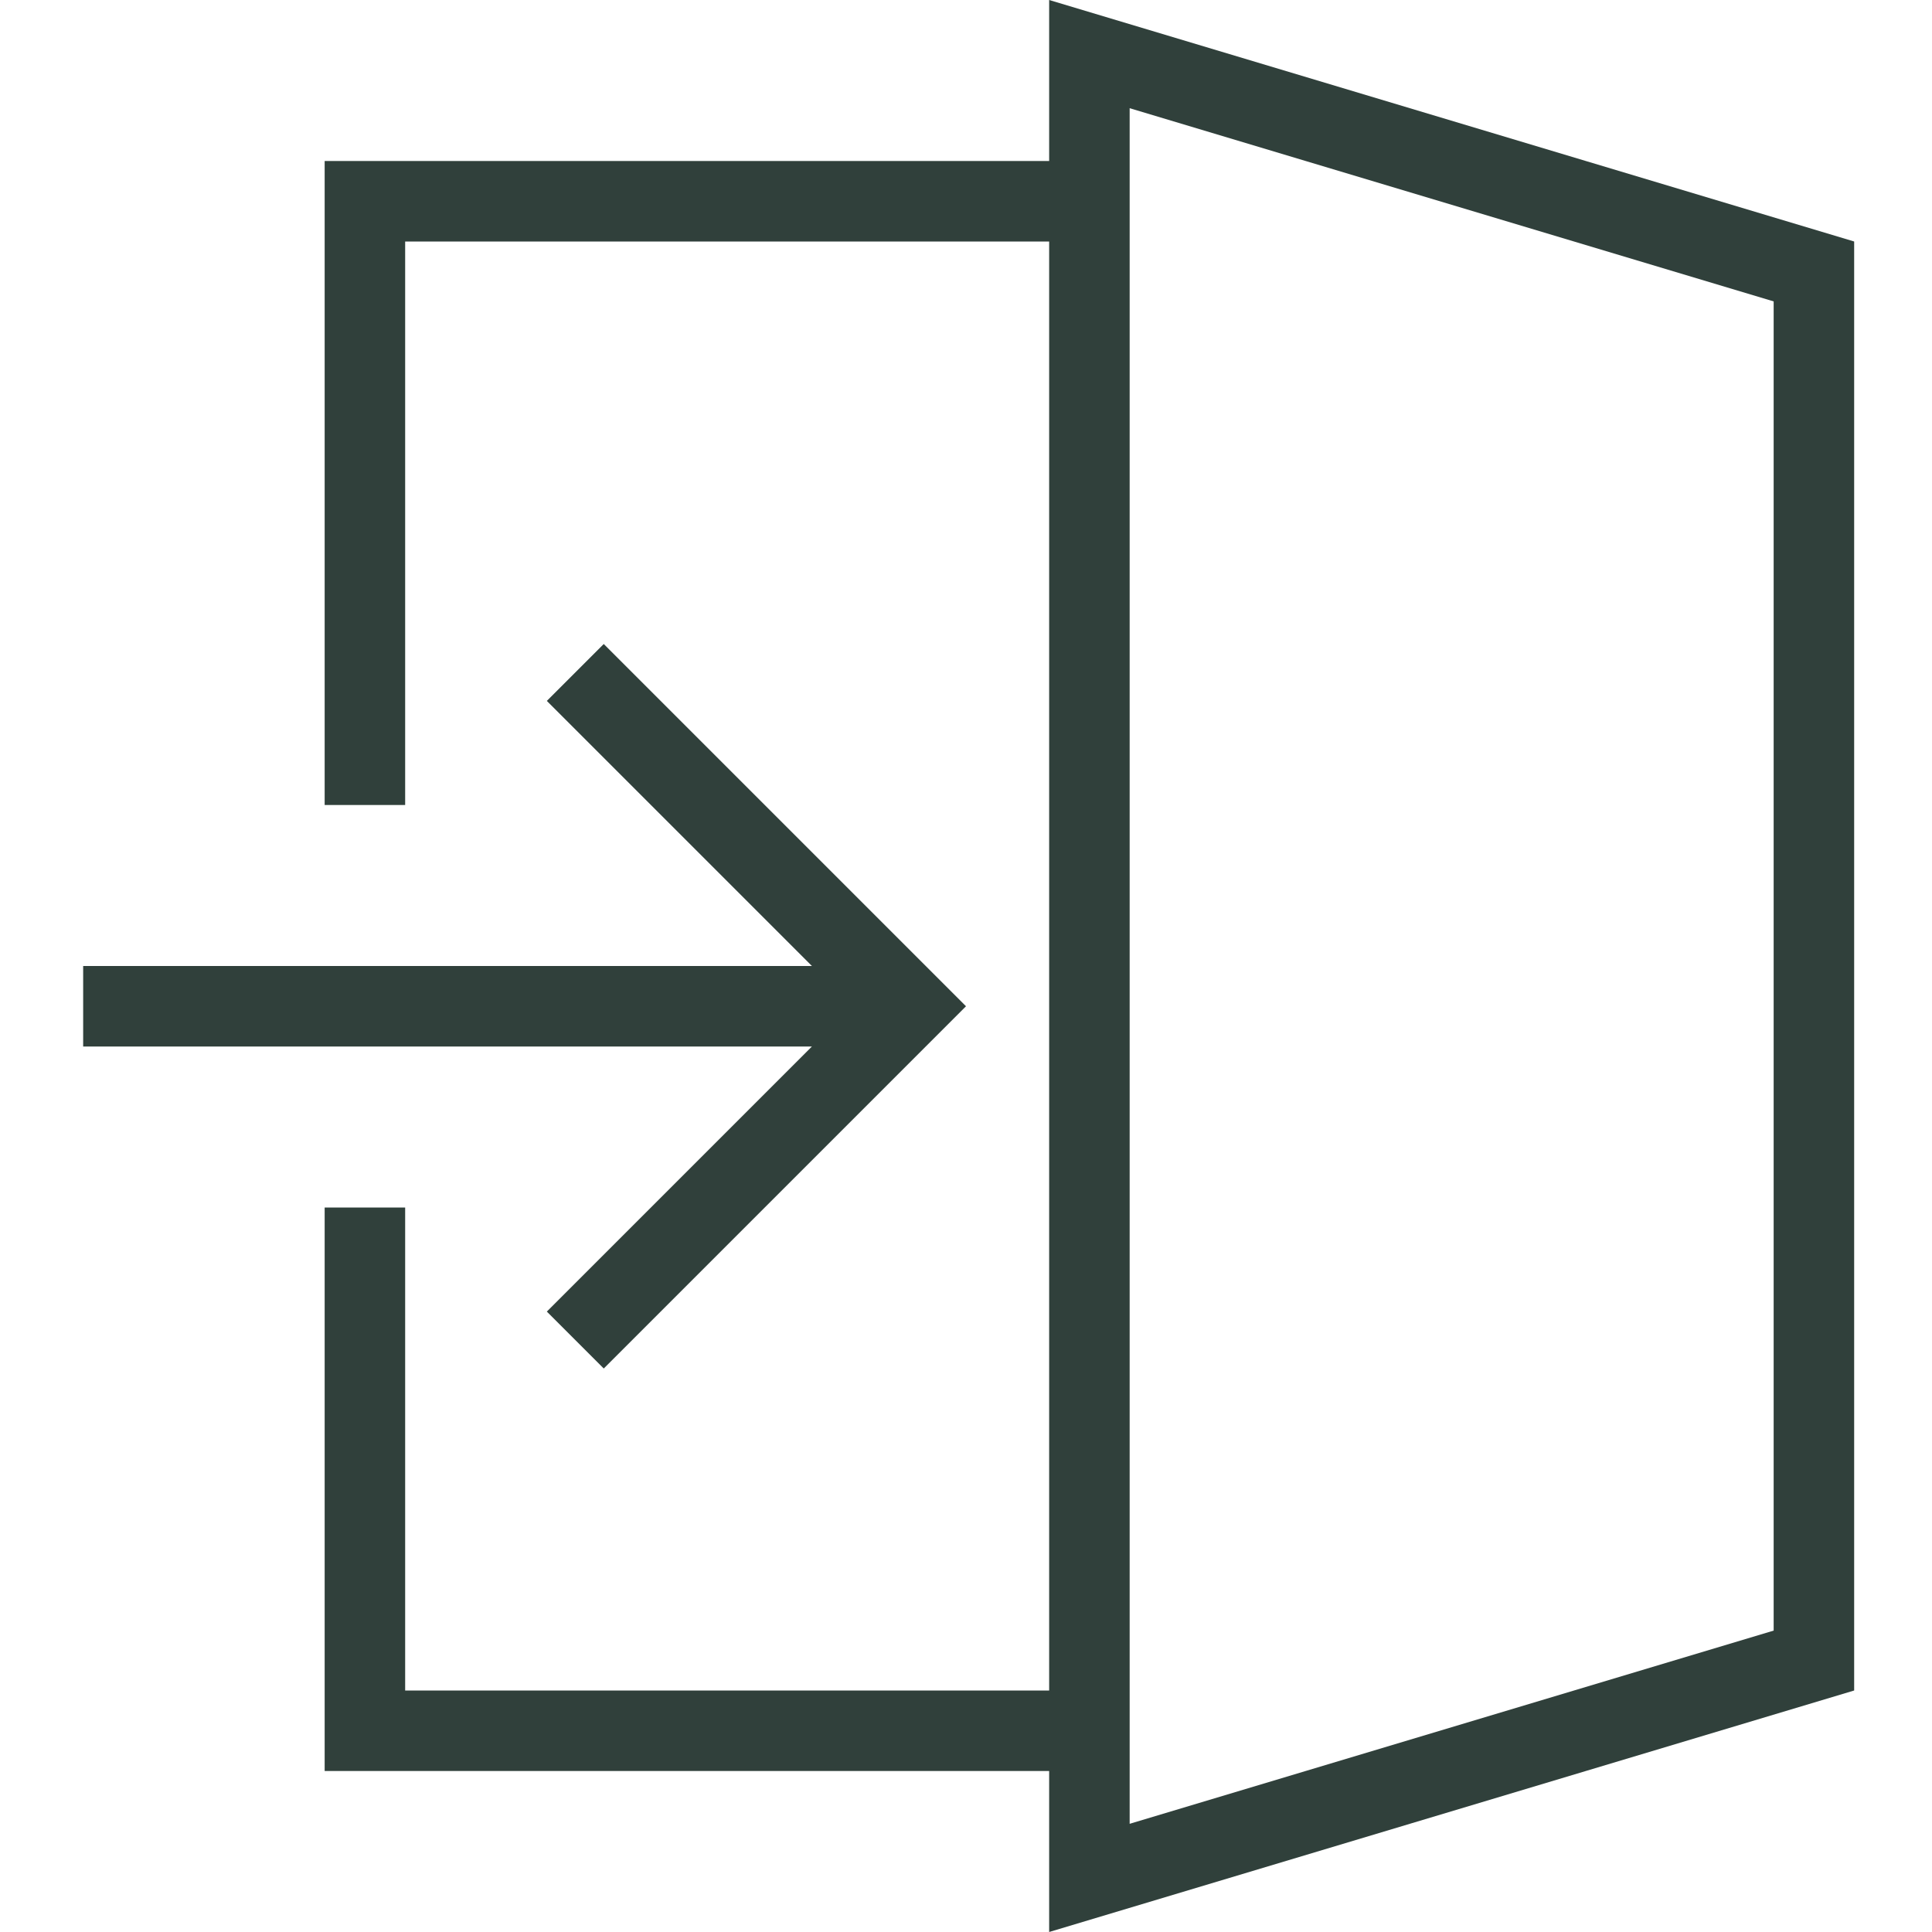 <svg width="24" height="24" xmlns="http://www.w3.org/2000/svg" fill-rule="evenodd" clip-rule="evenodd" fill="#30403B"><path d="M13.033 2v-2l10 3v18l-10 3v-2h-9v-7h1v6h8v-18h-8v7h-1v-8h9zm1 20.656l8-2.4v-16.512l-8-2.4v21.312zm-3.947-10.656l-3.293-3.293.707-.707 4.5 4.5-4.5 4.5-.707-.707 3.293-3.293h-9.053v-1h9.053z"/></svg>